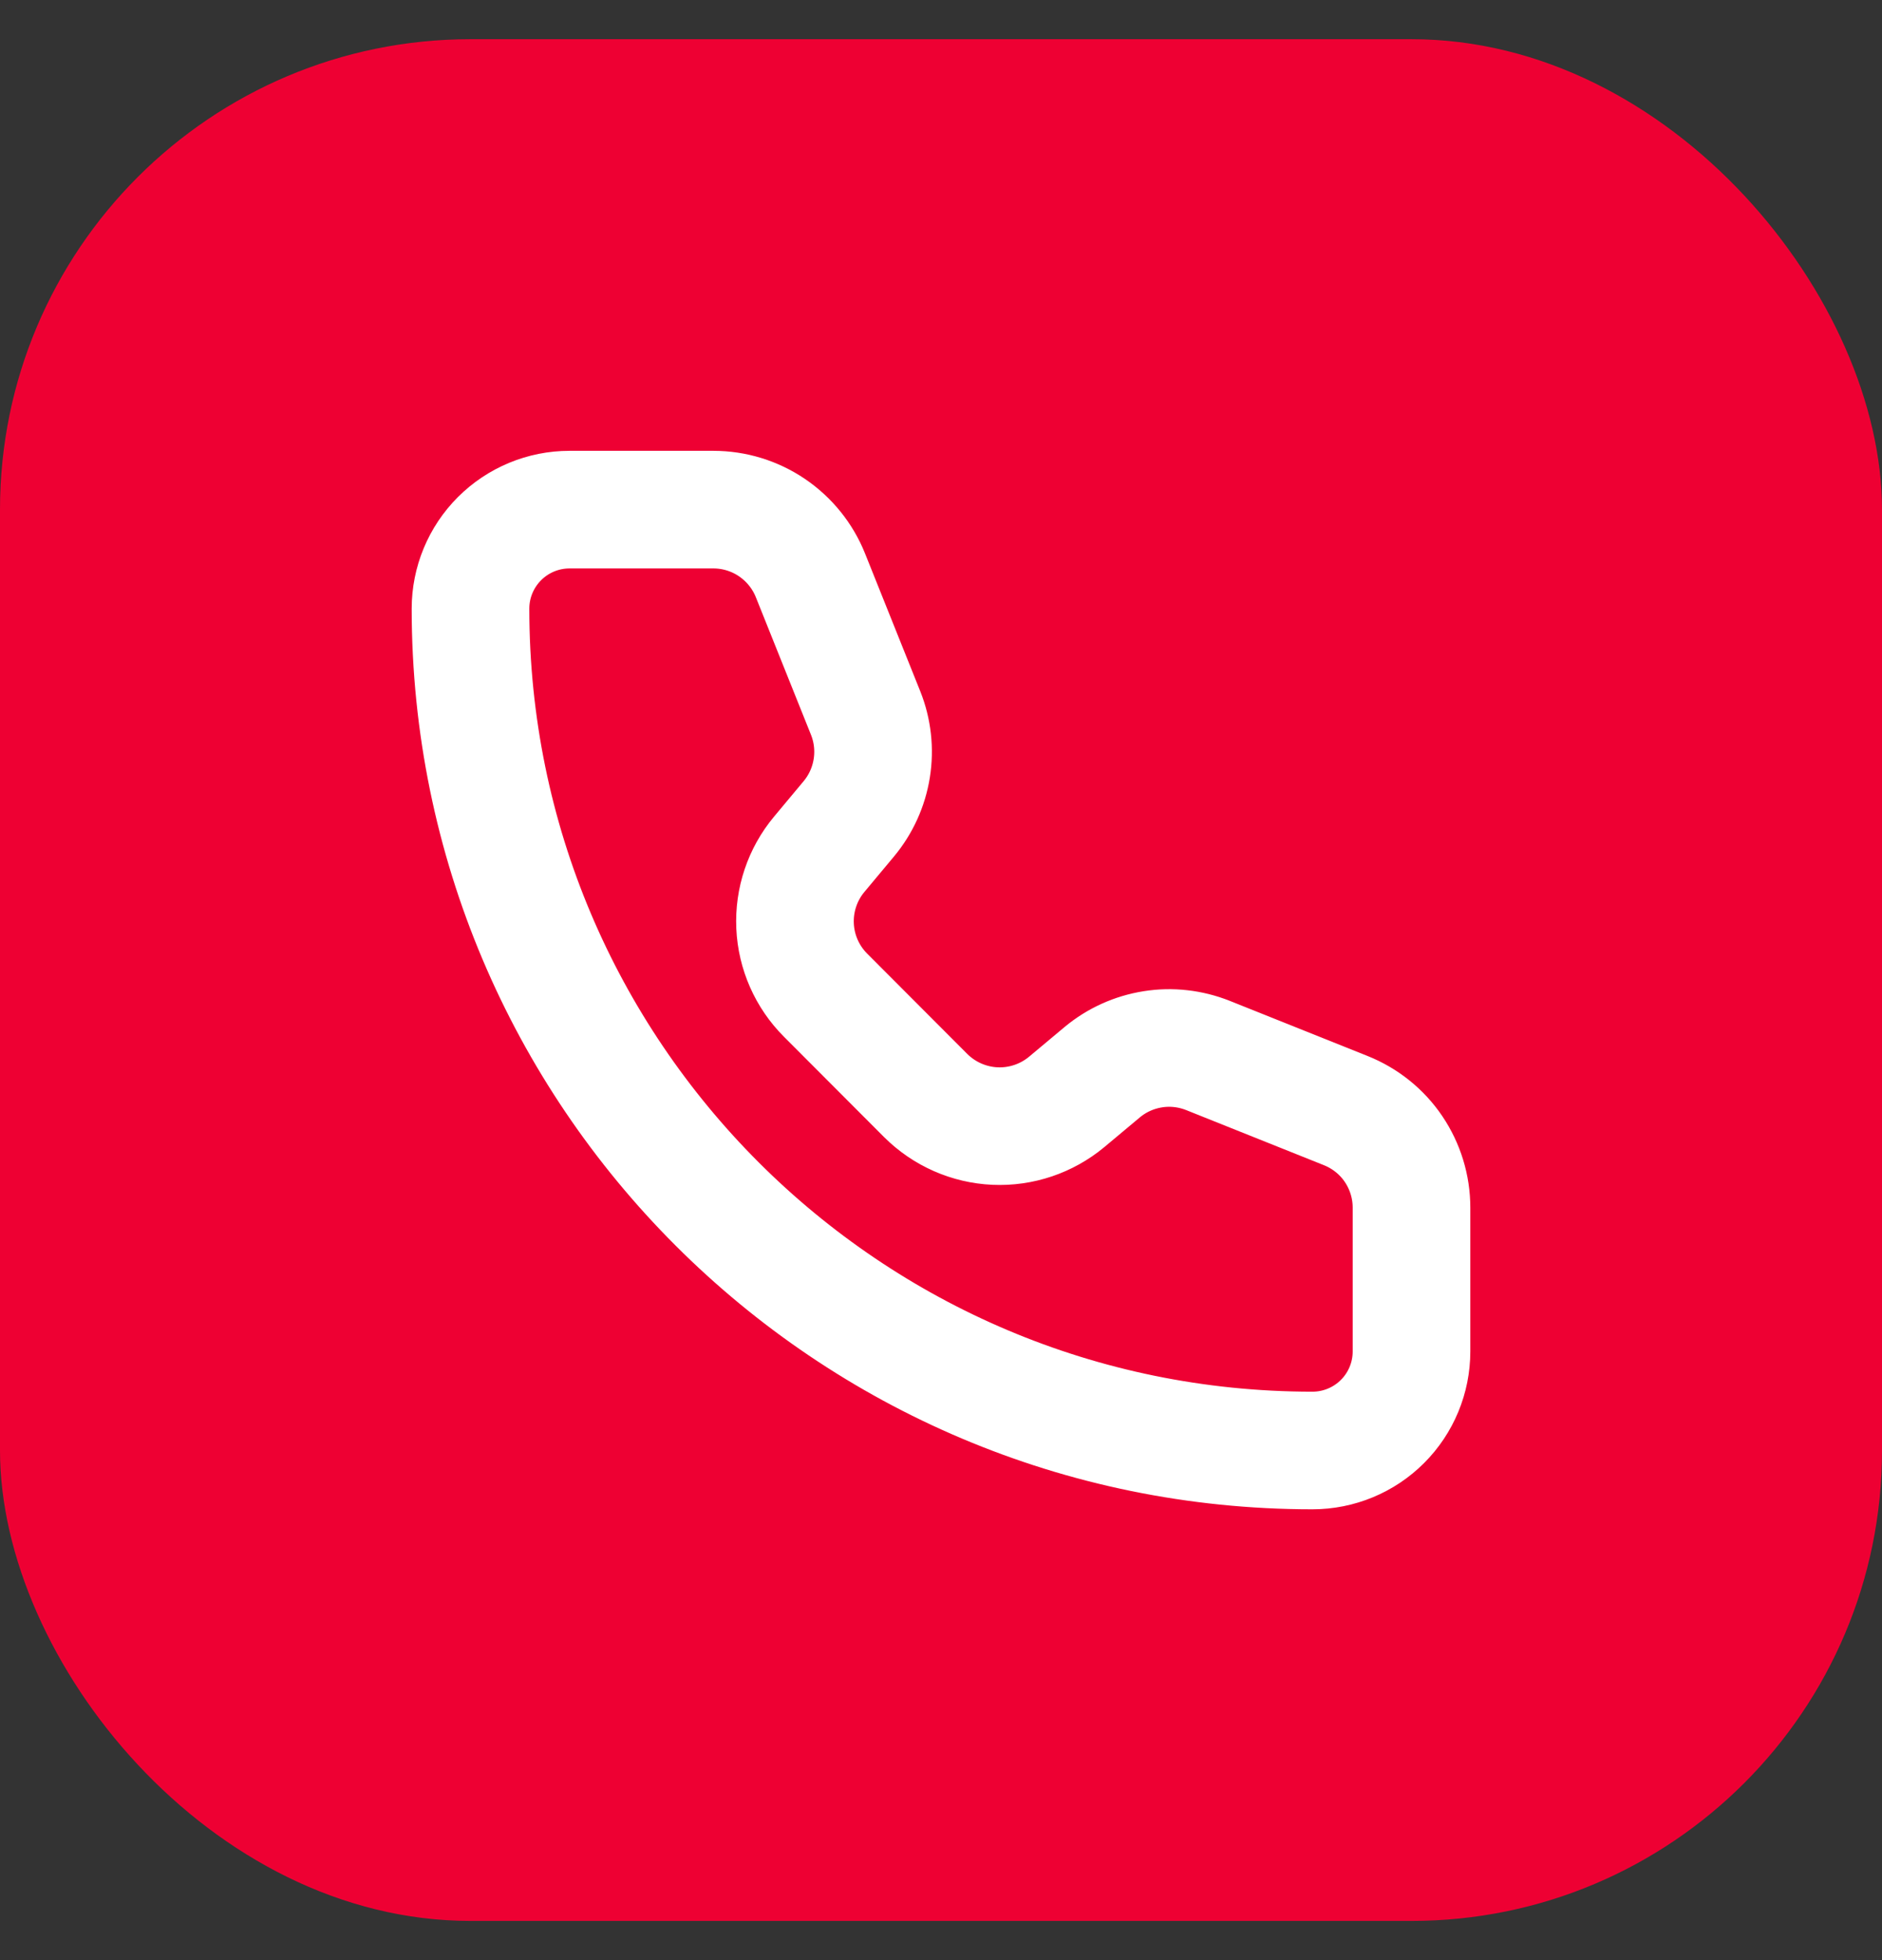 <svg width="24" height="25" viewBox="0 0 24 25" fill="none" xmlns="http://www.w3.org/2000/svg">
<rect x="0" y="0" width="24" height="25" fill="#333333" stroke="none"/>
<g clip-path="url(#clip0_10137_38597)">
<rect y="0.5" width="24" height="24" rx="6" fill="#EE0033"/>
<path d="M10.335 7.338C10.236 7.091 10.065 6.879 9.844 6.729C9.624 6.58 9.364 6.5 9.097 6.5H7.263C6.928 6.5 6.607 6.633 6.37 6.87C6.133 7.107 6 7.428 6 7.763C6 13.693 10.807 18.5 16.737 18.5C17.072 18.5 17.393 18.367 17.63 18.13C17.867 17.893 18 17.572 18 17.237V15.403C18 15.136 17.92 14.876 17.771 14.655C17.622 14.434 17.409 14.264 17.162 14.165L15.405 13.462C15.181 13.373 14.938 13.345 14.701 13.383C14.463 13.421 14.241 13.521 14.056 13.675L13.603 14.054C13.347 14.267 13.021 14.377 12.688 14.362C12.356 14.347 12.041 14.208 11.805 13.973L10.528 12.693C10.293 12.458 10.154 12.143 10.139 11.811C10.124 11.479 10.233 11.153 10.446 10.897L10.824 10.444C10.978 10.259 11.079 10.037 11.117 9.799C11.155 9.561 11.128 9.318 11.039 9.095L10.335 7.338Z" stroke="white" stroke-width="1.5" stroke-linecap="round" stroke-linejoin="round"/>
</g>
<defs>
<clipPath id="clip0_10137_38597">
<rect y="0.5" width="24" height="24" rx="6" fill="white"/>
</clipPath>
</defs>
</svg>
